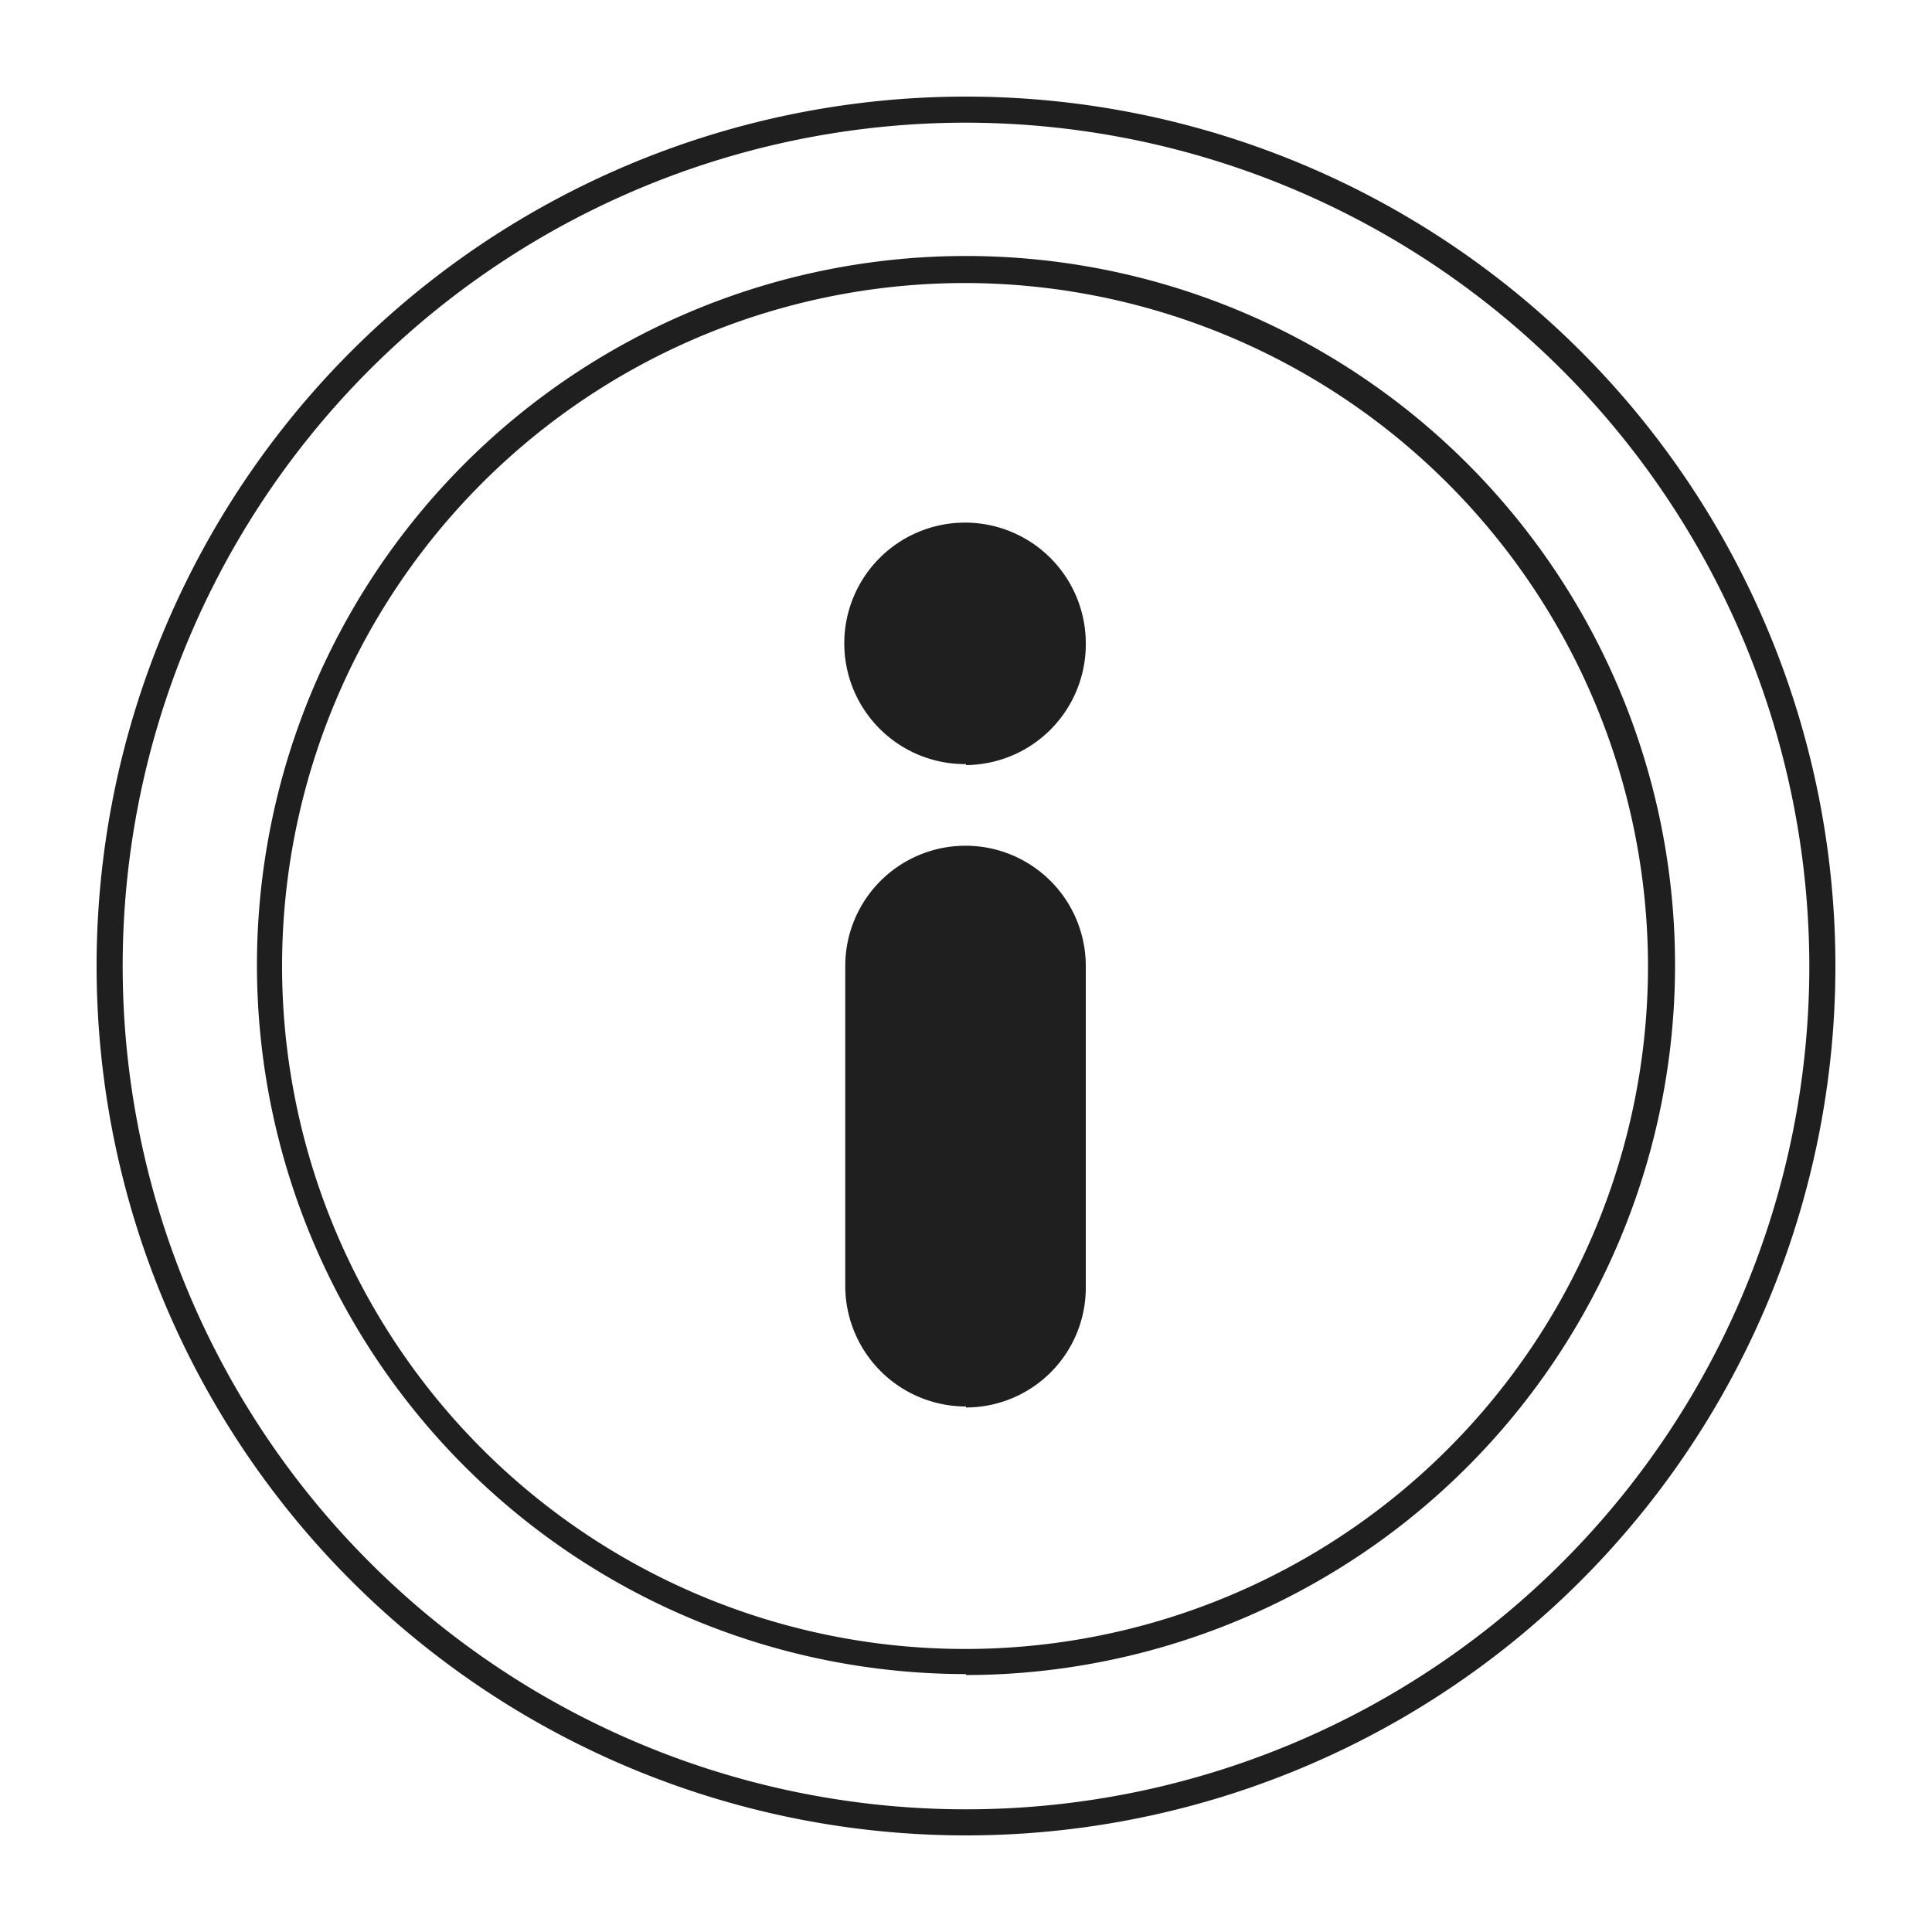 <svg xmlns="http://www.w3.org/2000/svg" viewBox="0 0 20 20"><title>info gris 20x20</title><path d="M10,19a9,9,0,1,1,9-9A9,9,0,0,1,10,19ZM10,1.27A8.73,8.73,0,1,0,18.73,10,8.74,8.74,0,0,0,10,1.27Zm0,16.06A7.34,7.34,0,1,1,17.34,10,7.35,7.35,0,0,1,10,17.34Zm0-14.4A7.07,7.07,0,1,0,17.06,10,7.08,7.08,0,0,0,10,2.93Zm0,11.63a1.25,1.25,0,0,1-1.25-1.24V10a1.24,1.24,0,1,1,2.49,0v3.32A1.24,1.24,0,0,1,10,14.57Zm0-6.65a1.25,1.25,0,1,1,1.24-1.25A1.25,1.25,0,0,1,10,7.92Z" fill="#1f1f1f"/></svg>